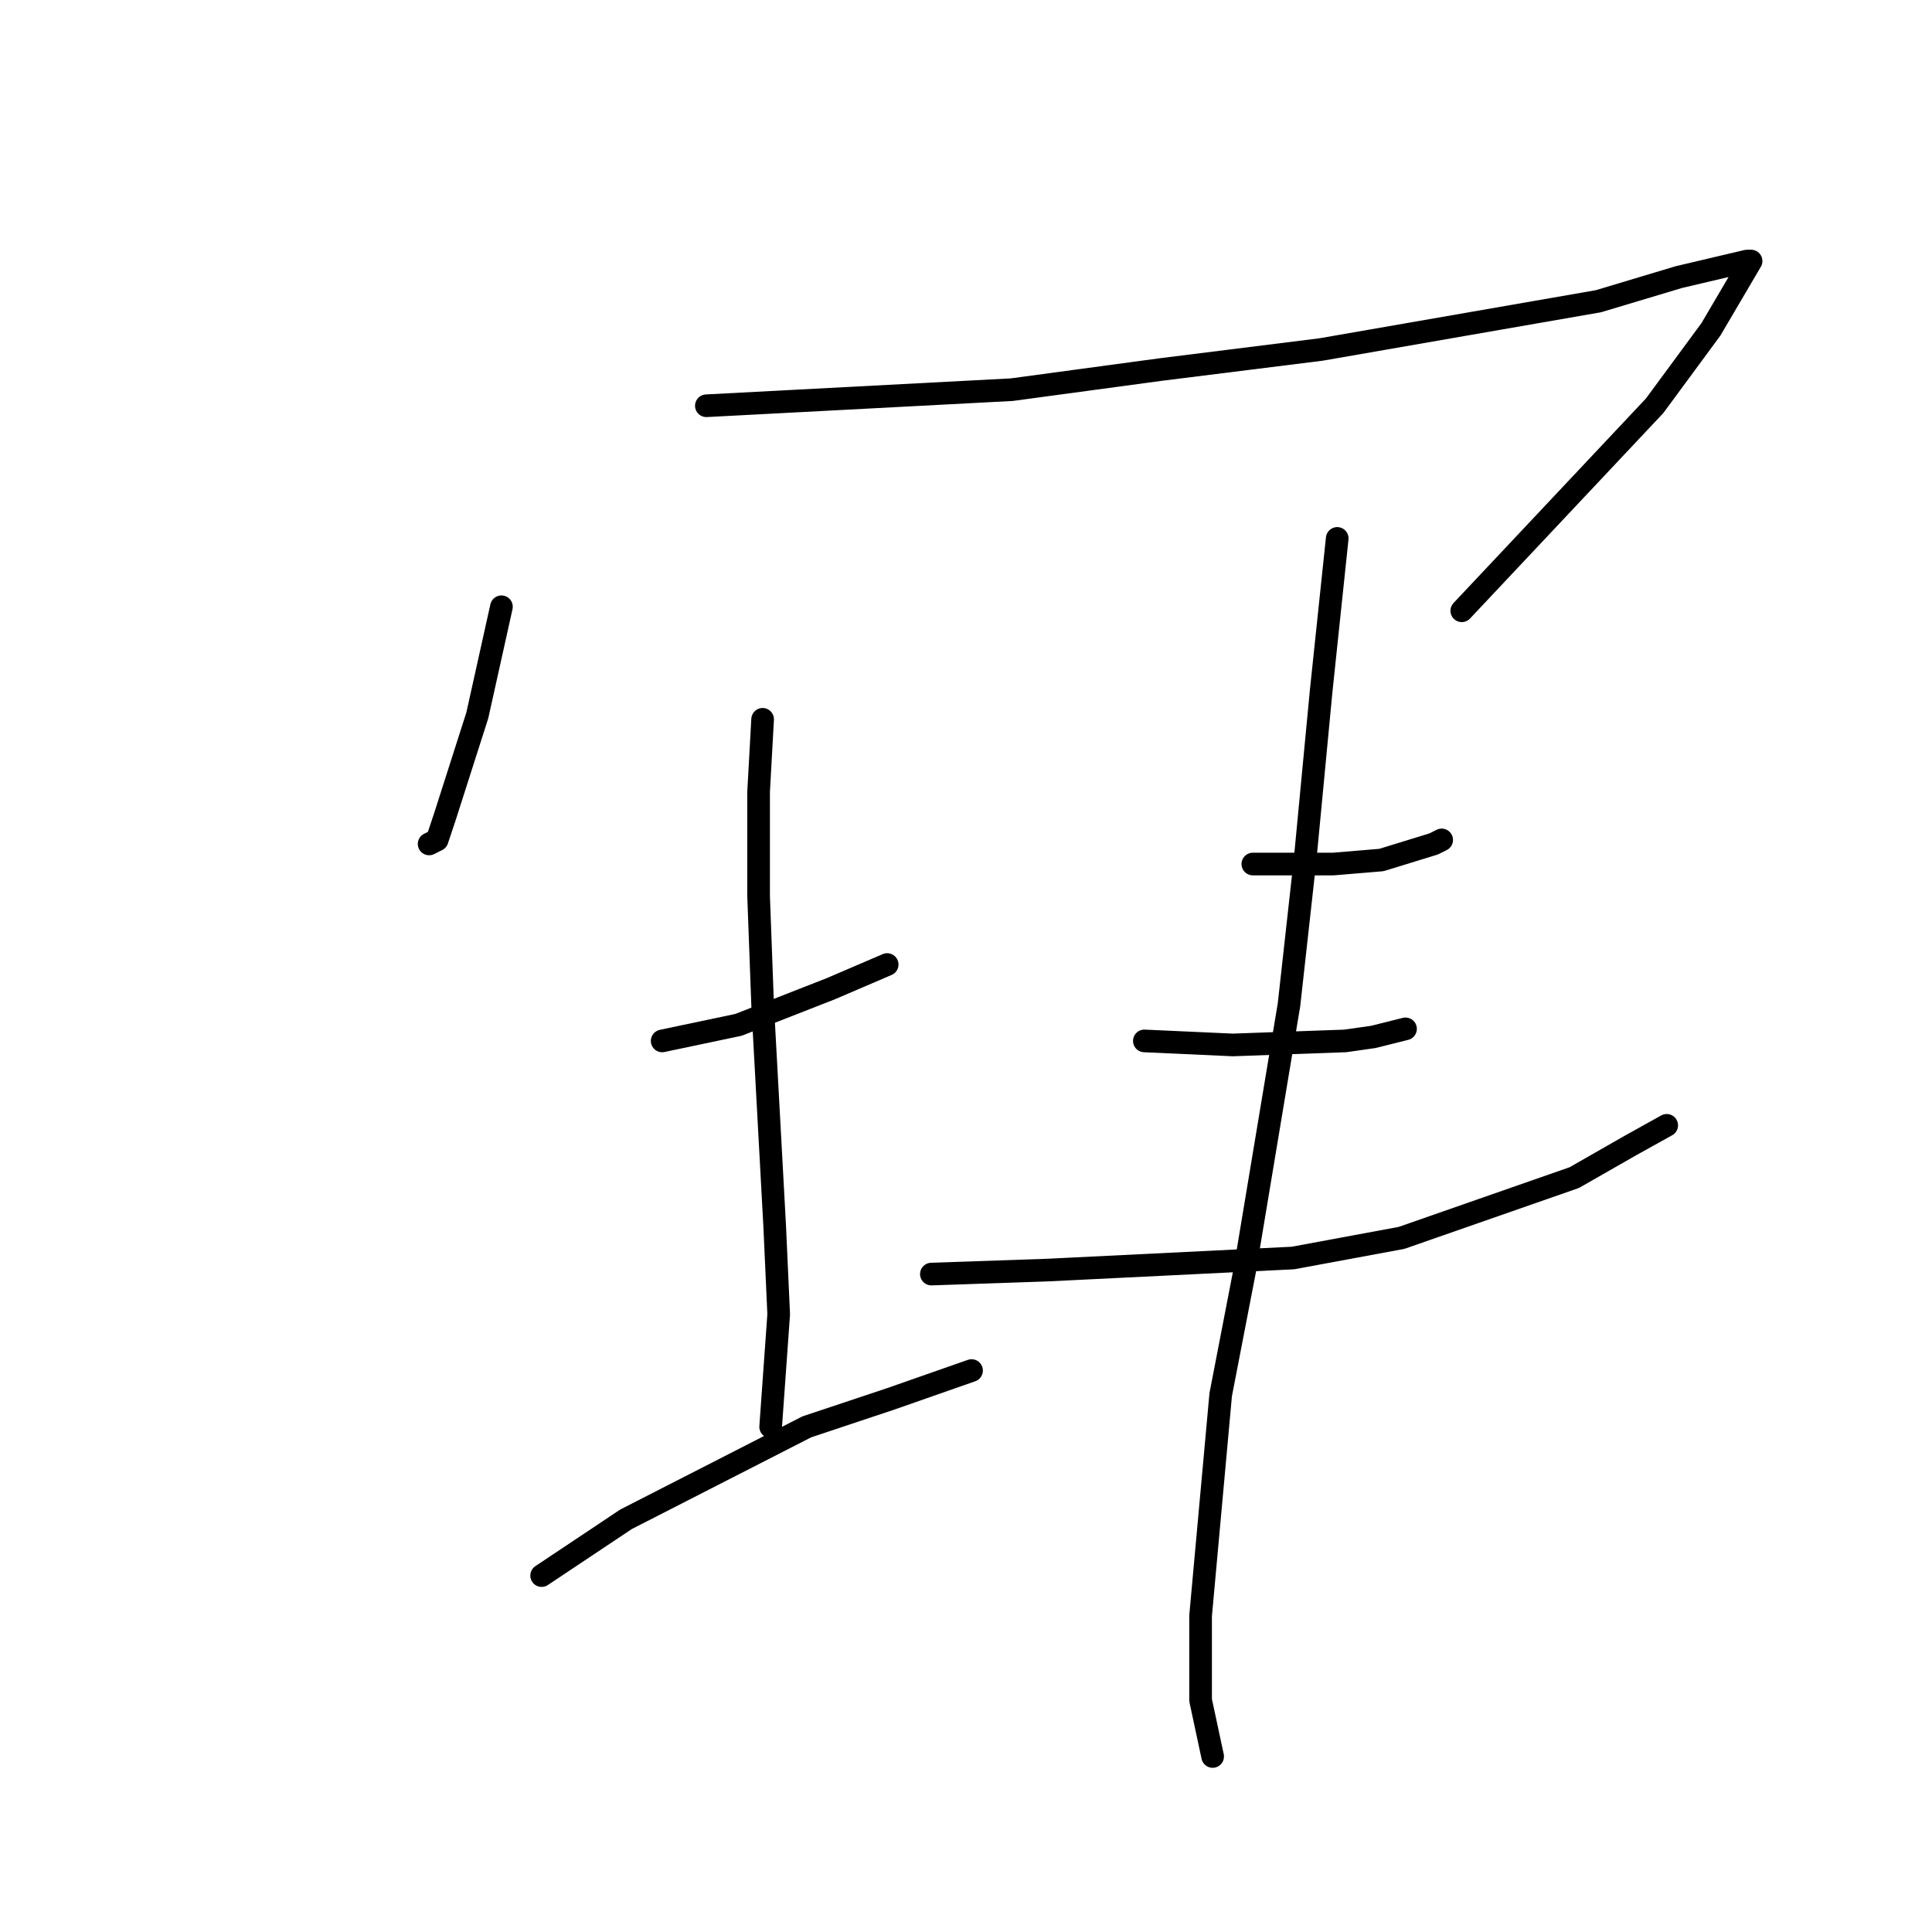 <?xml version="1.0" standalone="no"?>
    <svg width="256" height="256" xmlns="http://www.w3.org/2000/svg" version="1.1">
    <polyline stroke="black" stroke-width="3" stroke-linecap="round" fill="transparent" stroke-linejoin="round" points="66.444 80.399 63.249 94.781 58.99 108.098 57.925 111.294 56.86 111.826 56.86 111.826 " />
        <polyline stroke="black" stroke-width="3" stroke-linecap="round" fill="transparent" stroke-linejoin="round" points="93.597 53.765 134.062 51.634 153.761 48.971 175.058 46.308 211.795 39.915 222.444 36.719 231.495 34.589 232.028 34.589 226.703 43.644 219.249 53.765 193.693 80.931 193.693 80.931 " />
        <polyline stroke="black" stroke-width="3" stroke-linecap="round" fill="transparent" stroke-linejoin="round" points="87.741 137.927 97.857 135.797 110.103 131.003 113.829 129.404 117.556 127.806 117.556 127.806 " />
        <polyline stroke="black" stroke-width="3" stroke-linecap="round" fill="transparent" stroke-linejoin="round" points="101.051 95.313 100.519 104.902 100.519 118.751 101.051 133.133 102.649 162.43 103.181 174.149 102.116 189.064 102.116 189.064 " />
        <polyline stroke="black" stroke-width="3" stroke-linecap="round" fill="transparent" stroke-linejoin="round" points="71.768 208.773 82.949 201.315 106.908 189.064 118.089 185.335 128.737 181.606 128.737 181.606 " />
        <polyline stroke="black" stroke-width="3" stroke-linecap="round" fill="transparent" stroke-linejoin="round" points="166.007 114.49 176.655 114.49 183.045 113.957 189.966 111.826 191.031 111.294 191.031 111.294 " />
        <polyline stroke="black" stroke-width="3" stroke-linecap="round" fill="transparent" stroke-linejoin="round" points="151.632 137.927 163.345 138.46 178.253 137.927 181.98 137.395 186.239 136.329 186.239 136.329 " />
        <polyline stroke="black" stroke-width="3" stroke-linecap="round" fill="transparent" stroke-linejoin="round" points="123.413 168.822 138.853 168.29 171.331 166.692 185.707 164.028 208.601 156.038 216.055 151.777 220.847 149.113 220.847 149.113 " />
        <polyline stroke="black" stroke-width="3" stroke-linecap="round" fill="transparent" stroke-linejoin="round" points="177.188 71.343 175.058 91.585 172.928 113.957 170.799 133.133 164.942 168.29 161.748 184.802 159.085 214.099 159.085 225.286 160.683 232.743 160.683 232.743 " />
        </svg>